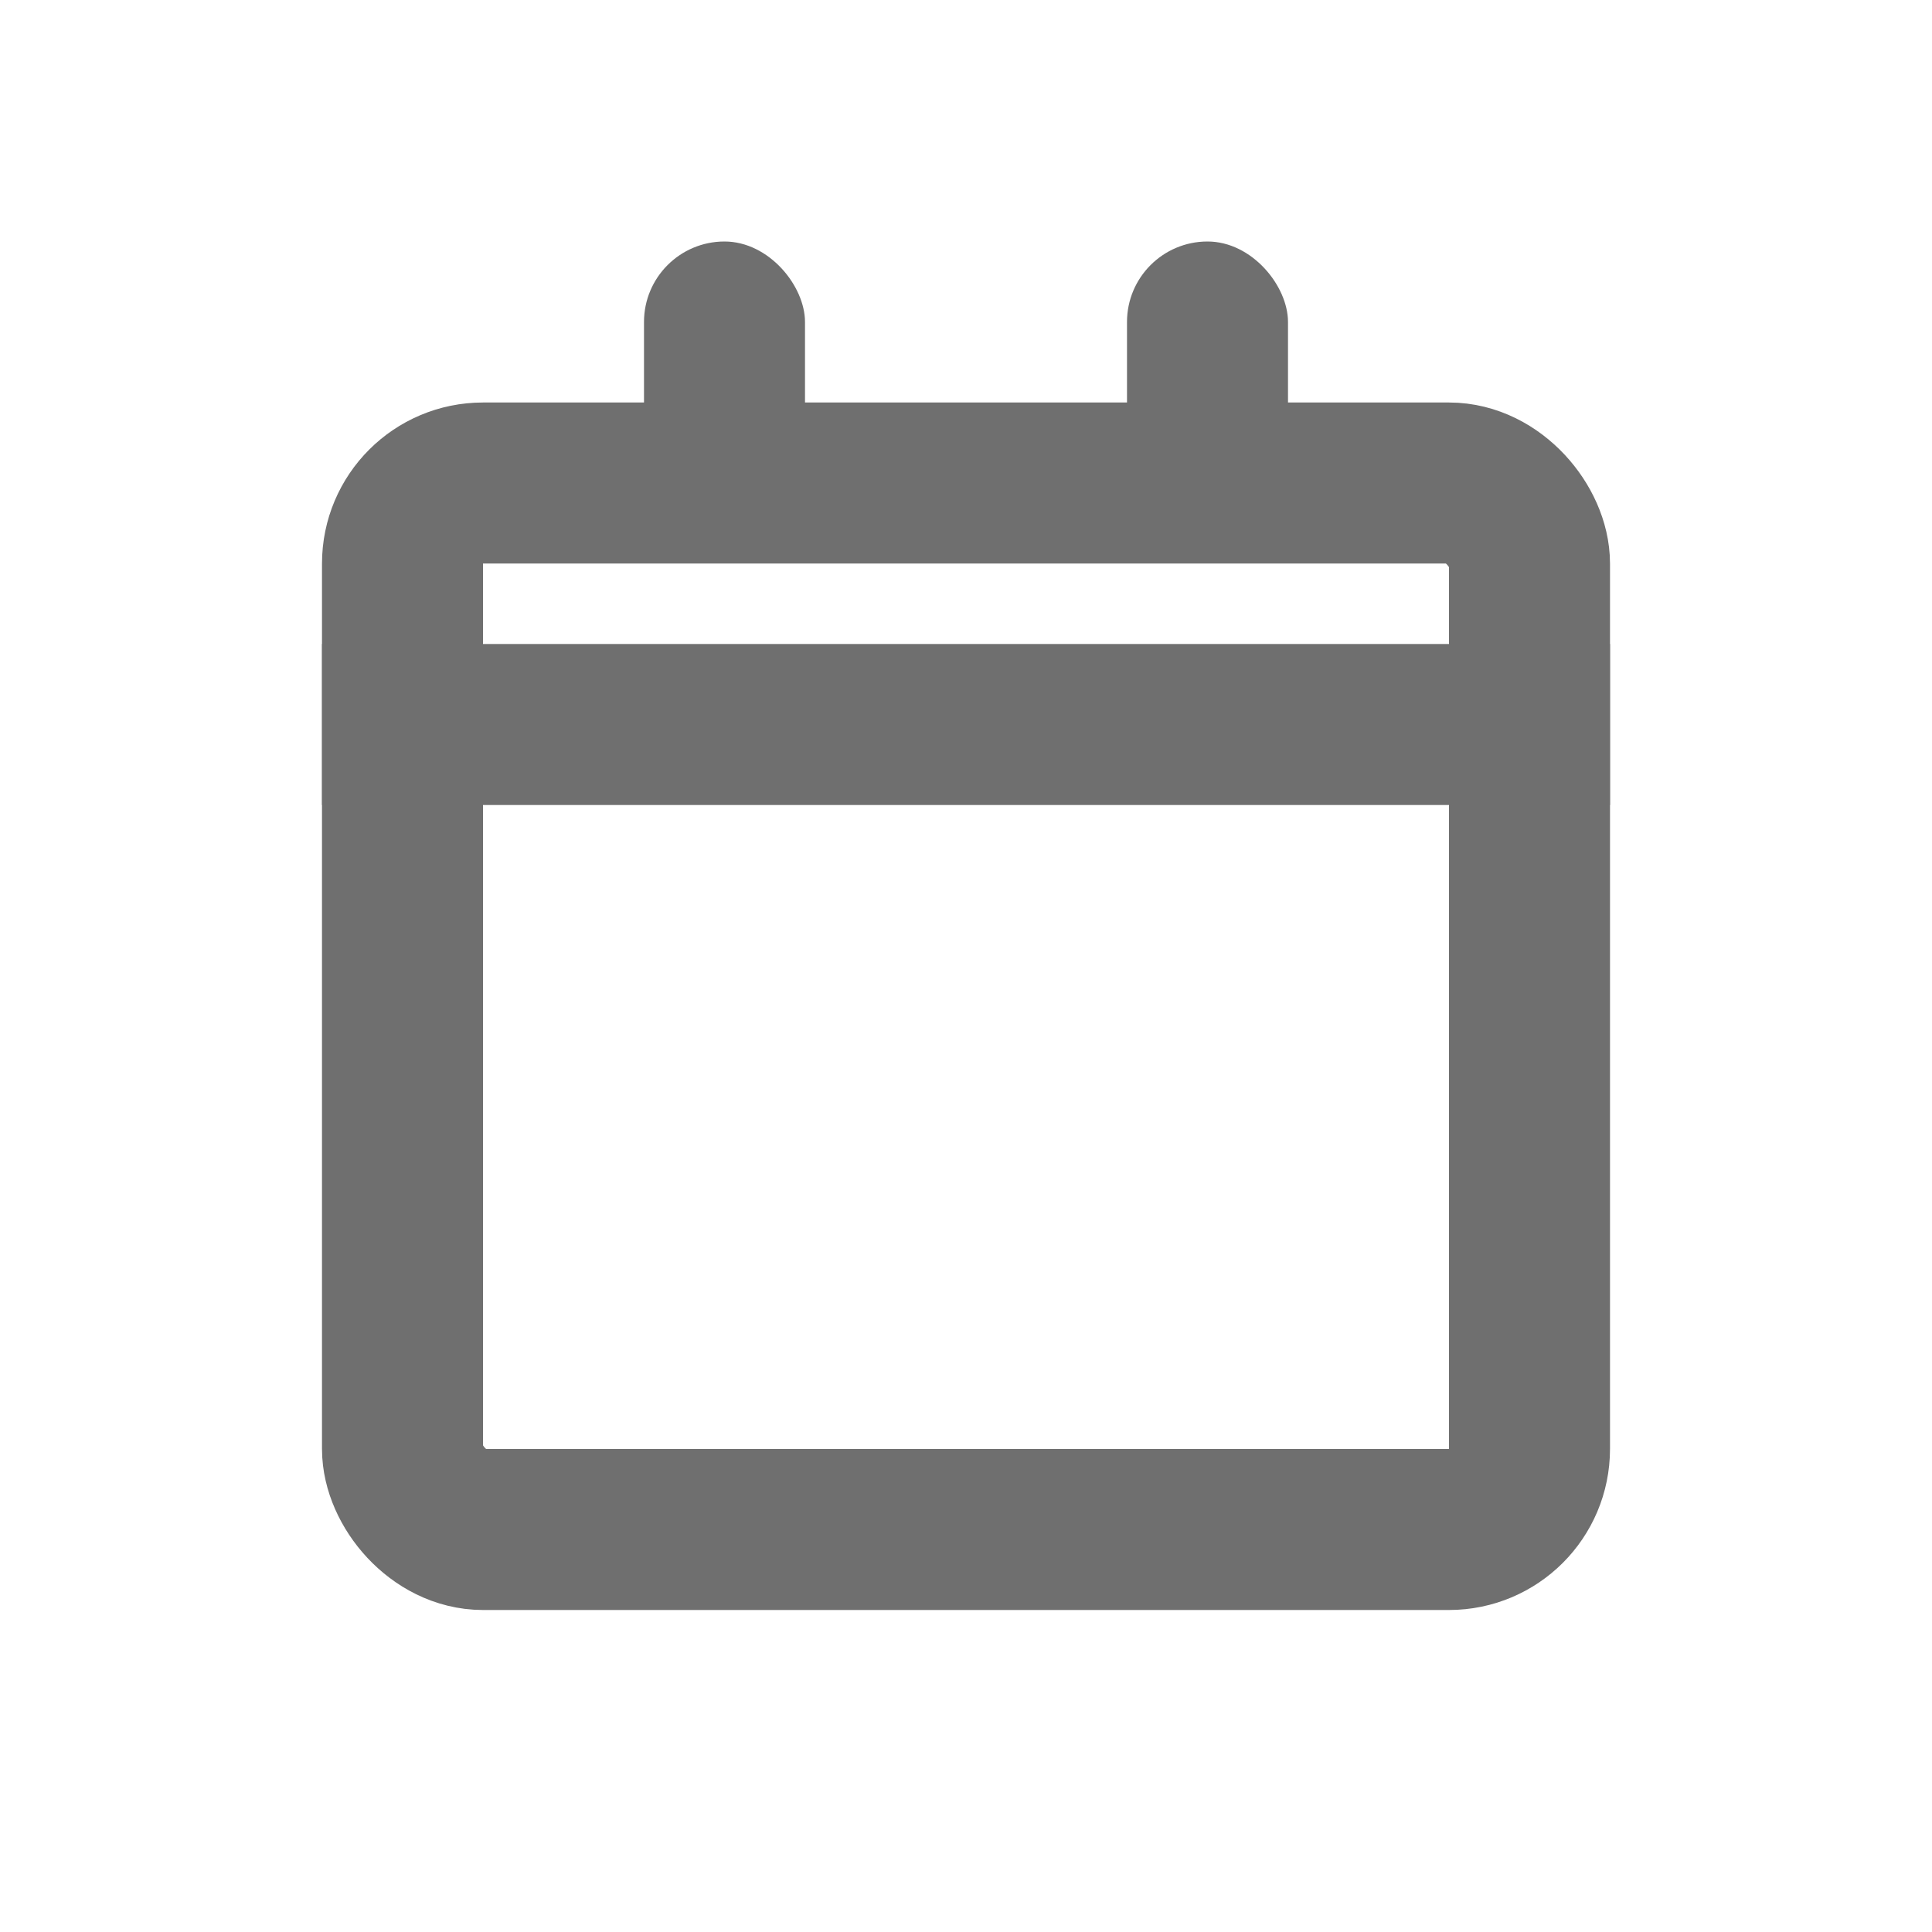 <svg width="24" height="24" viewBox="0 0 24 24" fill="none" xmlns="http://www.w3.org/2000/svg">
<rect x="5" y="6" width="14" height="13" rx="1" stroke="#6F6F6F" stroke-width="2"/>
<rect x="4.5" y="8.5" width="15" height="1" fill="#6F6F6F" stroke="#6F6F6F"/>
<rect x="8" y="3" width="2" height="3" rx="1" fill="#6F6F6F"/>
<rect x="14" y="3" width="2" height="3" rx="1" fill="#6F6F6F"/>
</svg>
